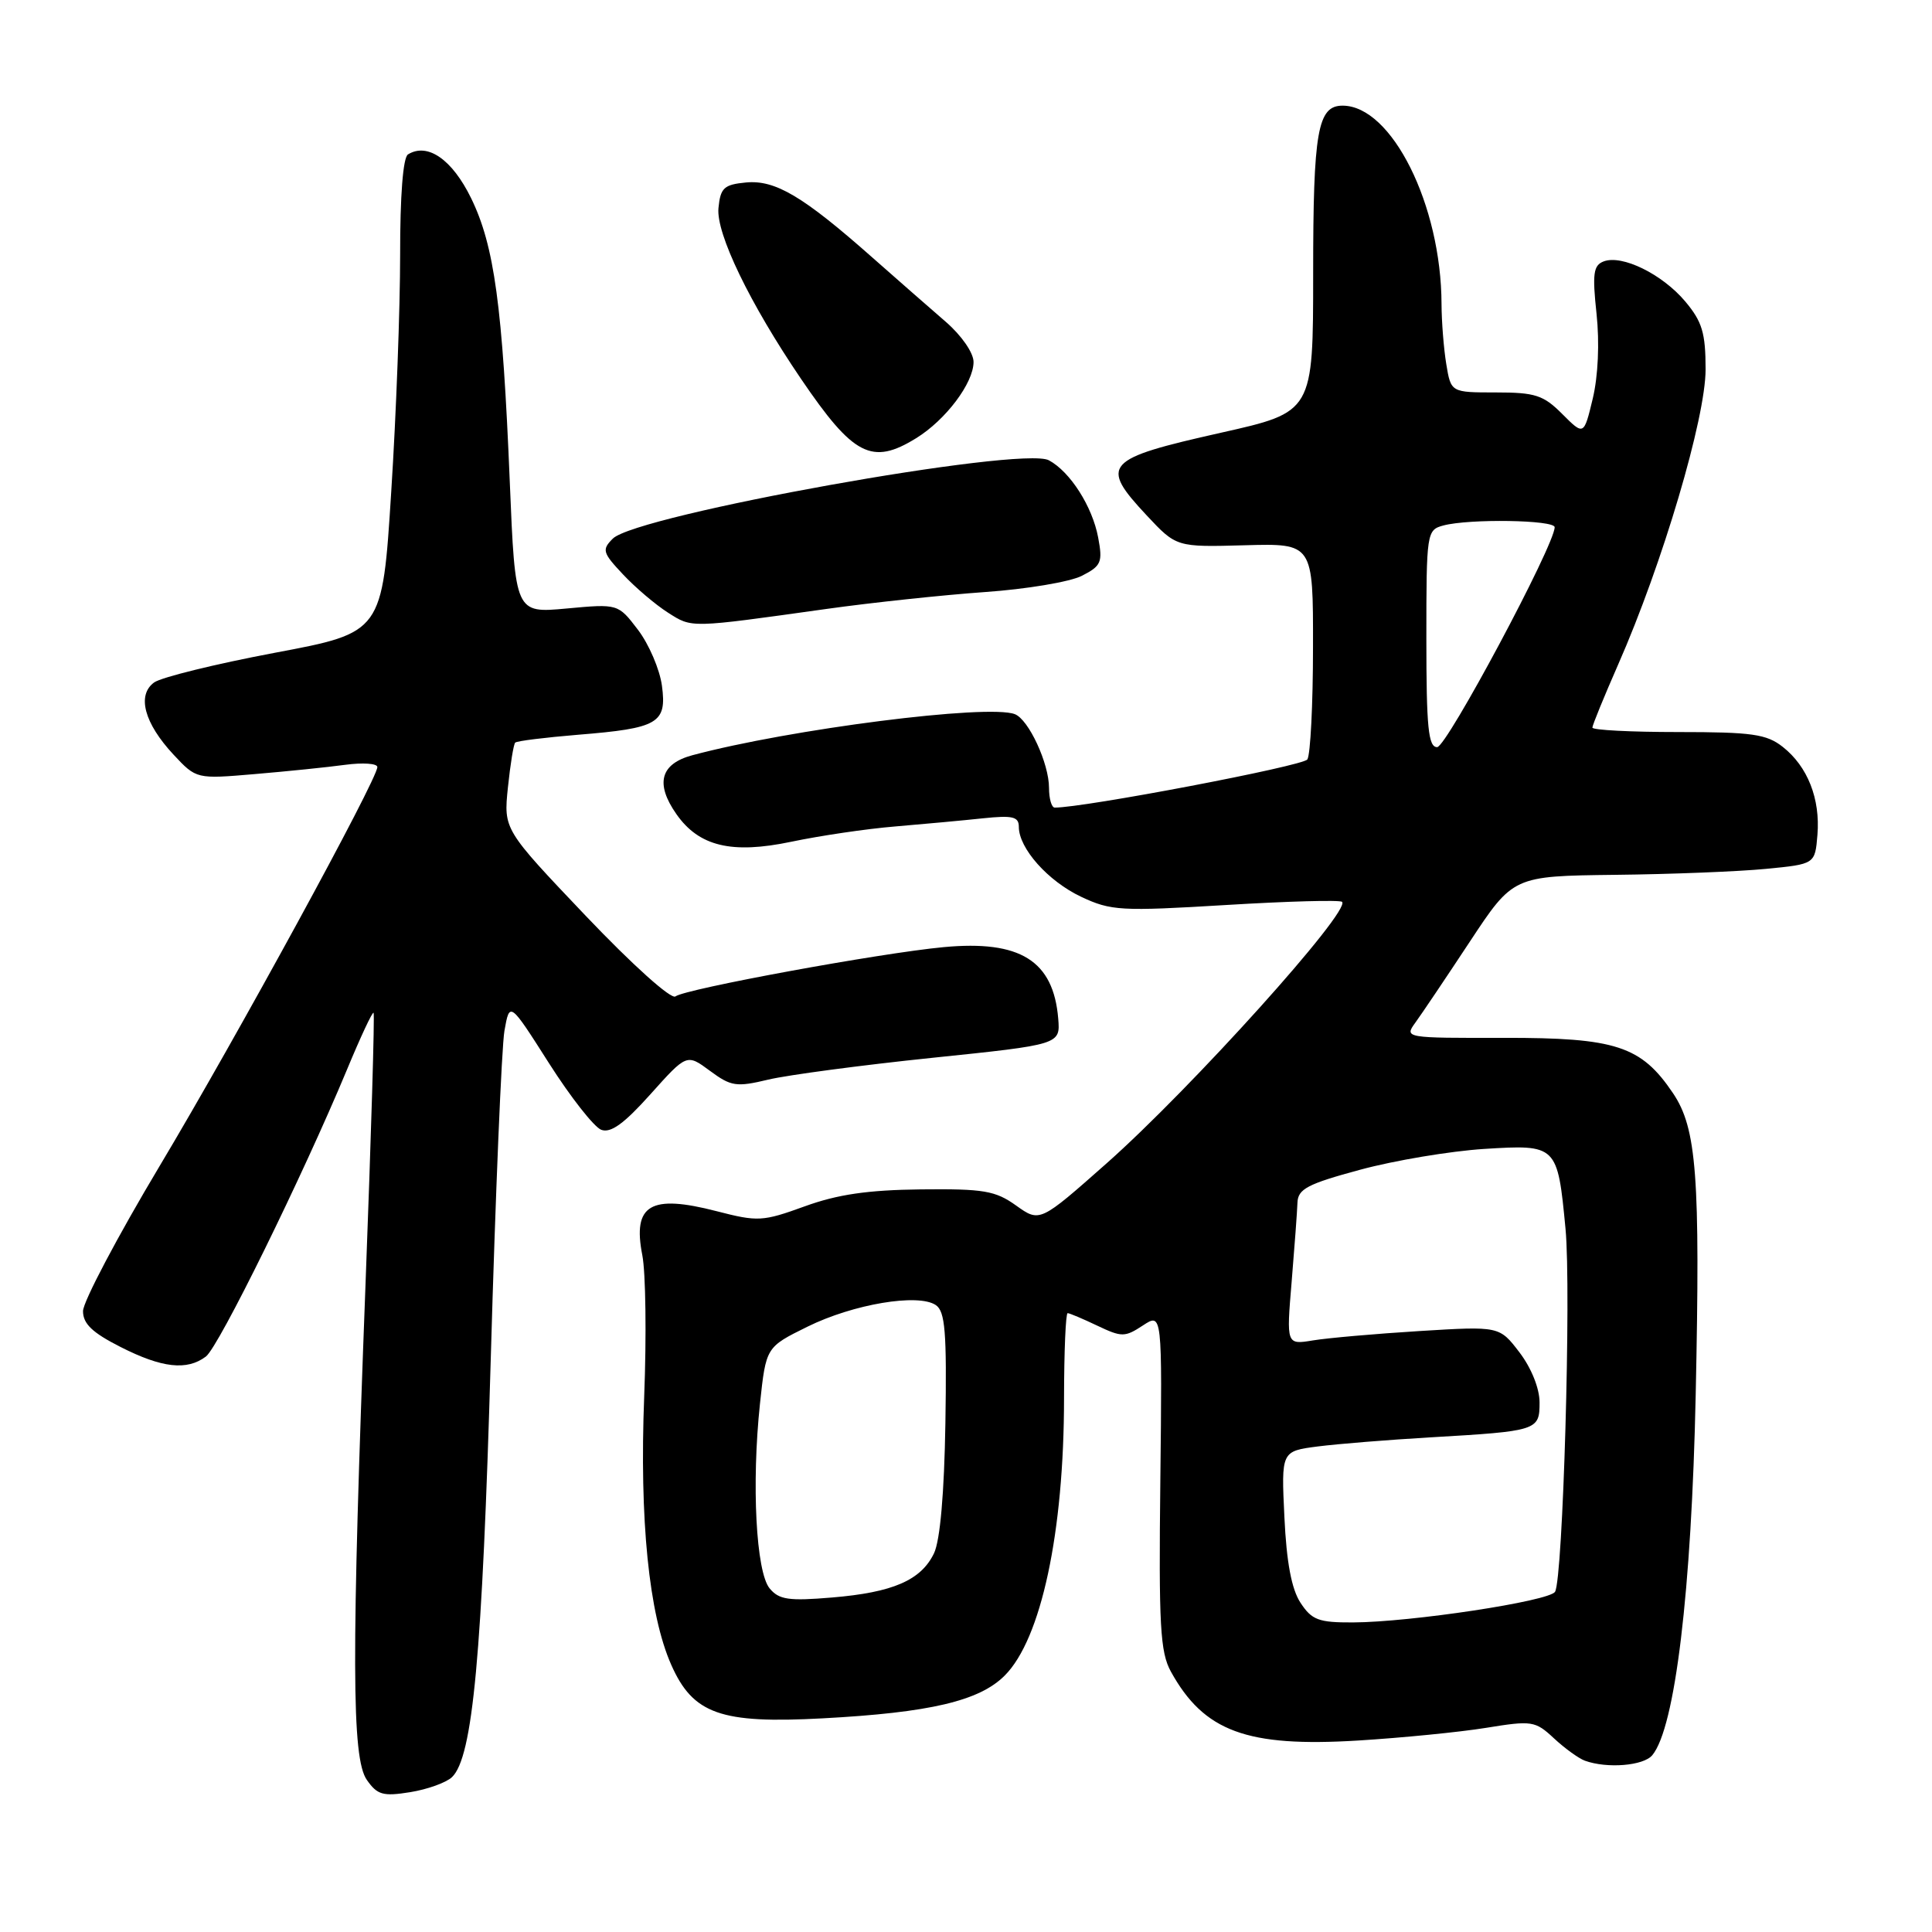 <?xml version="1.0" encoding="UTF-8" standalone="no"?>
<!DOCTYPE svg PUBLIC "-//W3C//DTD SVG 1.1//EN" "http://www.w3.org/Graphics/SVG/1.1/DTD/svg11.dtd" >
<svg xmlns="http://www.w3.org/2000/svg" xmlns:xlink="http://www.w3.org/1999/xlink" version="1.1" viewBox="0 0 256 256">
 <g >
 <path fill="currentColor"
d=" M 59.89 235.48 C 62.65 232.84 63.90 219.29 65.03 180.00 C 65.65 158.28 66.47 138.74 66.84 136.59 C 67.53 132.69 67.53 132.69 72.73 140.86 C 75.59 145.36 78.71 149.33 79.66 149.70 C 80.92 150.18 82.68 148.91 86.19 144.99 C 91.00 139.62 91.00 139.62 94.07 141.89 C 96.87 143.96 97.56 144.07 101.82 143.05 C 104.39 142.44 114.15 141.14 123.50 140.17 C 140.50 138.41 140.50 138.41 140.22 134.97 C 139.58 127.29 135.18 124.55 125.04 125.50 C 116.61 126.29 90.80 131.03 89.50 132.03 C 88.93 132.46 83.84 127.89 77.61 121.35 C 66.73 109.91 66.73 109.91 67.30 104.35 C 67.62 101.29 68.05 98.61 68.27 98.40 C 68.49 98.18 72.23 97.72 76.58 97.36 C 87.23 96.50 88.38 95.84 87.71 90.86 C 87.42 88.70 85.99 85.37 84.54 83.46 C 81.90 80.00 81.90 80.00 75.08 80.63 C 68.27 81.26 68.27 81.26 67.55 63.88 C 66.59 40.50 65.50 32.56 62.42 26.25 C 59.91 21.12 56.65 18.86 54.06 20.46 C 53.40 20.87 53.01 25.96 53.02 33.81 C 53.02 40.79 52.50 54.90 51.84 65.16 C 50.66 83.82 50.66 83.82 36.40 86.50 C 28.55 87.98 21.36 89.75 20.42 90.43 C 18.11 92.12 19.12 95.84 23.00 100.00 C 26.02 103.23 26.02 103.23 33.76 102.57 C 38.02 102.21 43.41 101.66 45.75 101.34 C 48.09 101.03 50.00 101.16 50.00 101.64 C 50.00 103.27 31.31 137.52 21.16 154.49 C 15.57 163.84 11.00 172.50 11.00 173.73 C 11.00 175.41 12.24 176.59 15.97 178.48 C 21.46 181.27 24.77 181.64 27.28 179.75 C 28.98 178.48 40.12 155.81 45.99 141.70 C 47.77 137.41 49.35 134.03 49.50 134.20 C 49.66 134.36 49.18 150.47 48.44 170.00 C 46.55 219.82 46.59 232.97 48.61 235.85 C 50.00 237.84 50.76 238.05 54.36 237.47 C 56.64 237.10 59.12 236.21 59.89 235.48 Z  M 218.94 232.57 C 221.96 228.93 224.14 210.82 224.69 184.77 C 225.30 155.86 224.83 149.52 221.68 144.85 C 217.46 138.59 214.11 137.50 199.28 137.52 C 186.18 137.55 186.07 137.53 187.53 135.52 C 188.34 134.41 191.59 129.58 194.75 124.79 C 200.50 116.08 200.50 116.08 214.00 115.92 C 221.43 115.84 230.43 115.48 234.00 115.13 C 240.50 114.50 240.50 114.50 240.82 110.62 C 241.21 105.84 239.52 101.56 236.23 98.97 C 234.08 97.27 232.15 97.00 222.37 97.00 C 216.11 97.00 211.00 96.74 211.00 96.41 C 211.00 96.09 212.54 92.32 214.42 88.04 C 220.29 74.70 226.00 55.41 226.00 48.95 C 226.00 44.11 225.55 42.62 223.30 39.94 C 220.25 36.32 214.93 33.71 212.49 34.64 C 211.13 35.16 210.98 36.27 211.55 41.58 C 211.96 45.42 211.76 49.83 211.05 52.81 C 209.87 57.72 209.87 57.72 207.01 54.86 C 204.51 52.35 203.42 52.00 198.21 52.00 C 192.26 52.00 192.26 52.00 191.64 48.25 C 191.30 46.19 191.02 42.61 191.01 40.30 C 190.98 27.17 184.41 14.00 177.90 14.00 C 174.59 14.00 174.00 17.37 174.00 36.24 C 174.00 54.60 174.00 54.60 161.78 57.34 C 146.32 60.81 145.65 61.56 151.94 68.29 C 155.88 72.50 155.88 72.50 164.94 72.25 C 174.00 72.00 174.00 72.00 173.98 85.75 C 173.98 93.31 173.64 100.01 173.23 100.63 C 172.67 101.50 143.56 107.04 139.75 107.01 C 139.34 107.00 139.00 105.83 139.00 104.40 C 139.00 101.15 136.30 95.33 134.47 94.63 C 130.92 93.26 104.67 96.61 91.75 100.07 C 87.50 101.21 86.79 103.83 89.63 107.88 C 92.62 112.15 96.95 113.19 104.83 111.54 C 108.63 110.74 114.83 109.82 118.62 109.51 C 122.40 109.19 127.64 108.71 130.25 108.43 C 134.18 108.02 135.00 108.21 135.00 109.56 C 135.00 112.41 138.87 116.76 143.26 118.83 C 147.21 120.69 148.51 120.76 162.42 119.92 C 170.63 119.42 177.56 119.23 177.83 119.50 C 179.03 120.69 157.85 144.21 146.64 154.14 C 137.78 161.98 137.78 161.98 134.64 159.74 C 131.89 157.77 130.34 157.51 122.00 157.60 C 114.99 157.68 110.96 158.27 106.62 159.85 C 101.05 161.87 100.42 161.90 94.96 160.49 C 86.18 158.22 83.80 159.62 85.11 166.32 C 85.56 168.62 85.67 177.03 85.36 185.00 C 84.72 201.38 85.98 213.91 88.94 220.59 C 91.82 227.12 95.50 228.42 109.00 227.69 C 123.21 226.93 129.77 225.39 133.13 222.02 C 137.96 217.19 140.99 203.06 140.99 185.25 C 141.00 179.06 141.21 174.00 141.47 174.00 C 141.72 174.00 143.49 174.75 145.40 175.66 C 148.64 177.20 149.05 177.20 151.44 175.63 C 154.00 173.95 154.00 173.95 153.75 196.23 C 153.53 215.39 153.73 218.92 155.15 221.50 C 159.54 229.44 165.21 231.53 179.94 230.63 C 185.75 230.27 193.38 229.52 196.90 228.95 C 202.99 227.96 203.42 228.02 205.90 230.33 C 207.33 231.66 209.18 233.00 210.00 233.30 C 212.95 234.37 217.78 233.98 218.94 232.57 Z  M 109.50 80.69 C 115.55 79.84 125.00 78.84 130.50 78.45 C 136.00 78.07 141.78 77.10 143.35 76.30 C 145.93 74.98 146.13 74.51 145.51 71.21 C 144.74 67.11 141.80 62.50 138.98 60.99 C 135.37 59.06 84.36 68.22 81.20 71.37 C 79.73 72.84 79.84 73.23 82.55 76.11 C 84.17 77.84 86.85 80.12 88.50 81.17 C 91.73 83.23 91.28 83.24 109.50 80.69 Z  M 121.40 58.06 C 125.32 55.64 129.00 50.75 129.00 47.96 C 129.00 46.75 127.41 44.46 125.34 42.66 C 123.33 40.92 118.94 37.08 115.59 34.12 C 106.40 25.99 102.72 23.81 98.84 24.18 C 95.93 24.46 95.46 24.89 95.20 27.57 C 94.87 30.94 99.35 40.21 106.13 50.19 C 113.08 60.42 115.53 61.69 121.40 58.06 Z  M 172.32 212.37 C 171.14 210.57 170.47 207.02 170.19 201.02 C 169.77 192.29 169.77 192.29 174.63 191.66 C 177.31 191.32 184.00 190.78 189.50 190.46 C 203.75 189.63 204.00 189.55 204.00 185.83 C 204.00 183.97 202.91 181.26 201.34 179.20 C 198.68 175.72 198.68 175.72 188.09 176.37 C 182.27 176.73 175.91 177.29 173.98 177.61 C 170.45 178.19 170.45 178.19 171.15 169.84 C 171.53 165.25 171.88 160.54 171.92 159.36 C 171.99 157.54 173.25 156.88 180.25 154.99 C 184.79 153.76 192.16 152.53 196.64 152.24 C 206.31 151.64 206.38 151.70 207.44 162.83 C 208.21 170.93 207.10 209.21 206.05 210.92 C 205.28 212.17 186.92 214.95 179.27 214.98 C 174.72 215.00 173.82 214.66 172.32 212.37 Z  M 101.98 210.47 C 100.18 208.30 99.57 196.66 100.70 186.00 C 101.50 178.50 101.50 178.50 107.00 175.79 C 113.06 172.80 121.66 171.35 124.00 172.93 C 125.24 173.77 125.46 176.50 125.27 188.55 C 125.12 197.87 124.57 204.12 123.76 205.82 C 122.04 209.39 118.32 211.01 110.22 211.68 C 104.51 212.16 103.22 211.97 101.98 210.47 Z  M 189.00 84.62 C 189.00 70.55 189.05 70.22 191.25 69.63 C 194.69 68.71 206.00 68.89 206.00 69.86 C 206.00 72.22 191.69 99.00 190.43 99.00 C 189.26 99.00 189.00 96.42 189.00 84.62 Z "/>
</g>
</svg>